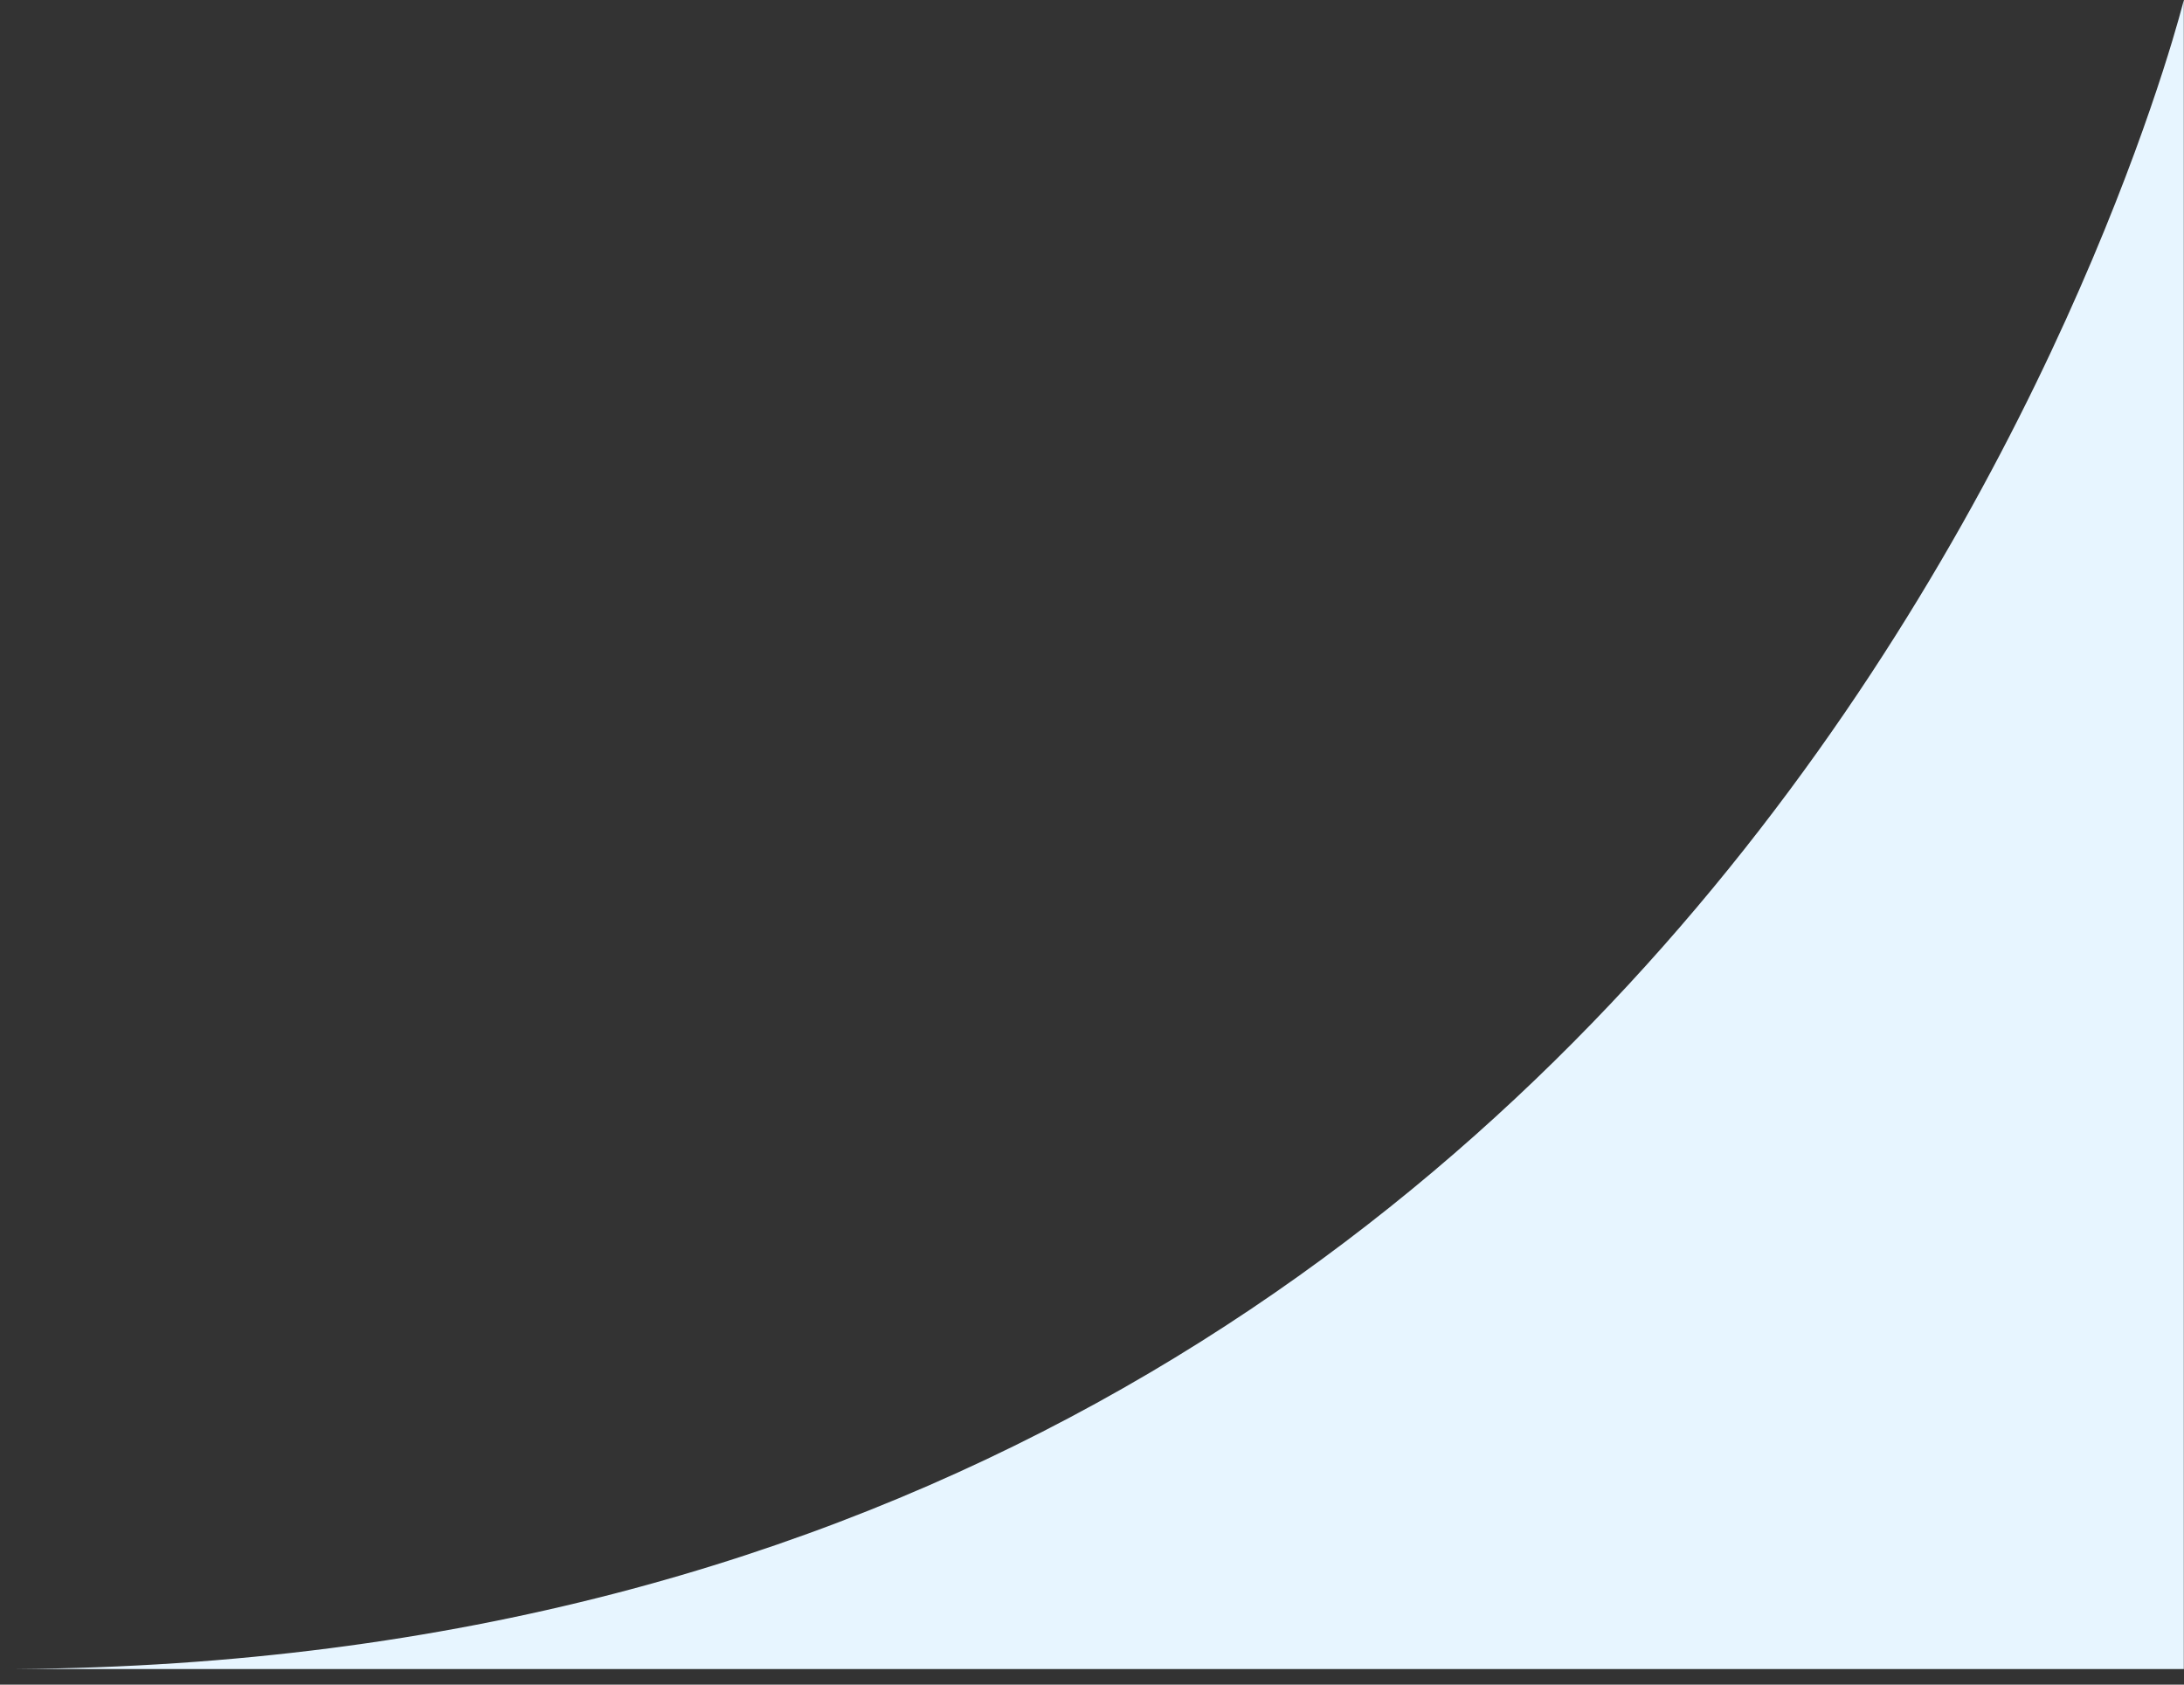 <svg width="70" height="54" viewBox="0 0 70 54" fill="none" xmlns="http://www.w3.org/2000/svg">
<rect x="0" y="0" width="70" height="54" fill="#333333" stroke="none"/>
<path d="M69.994 0V53.5H0.501C56.895 53.1 69.994 0 69.994 0Z" fill="#E7F5FF"/>
</svg>
